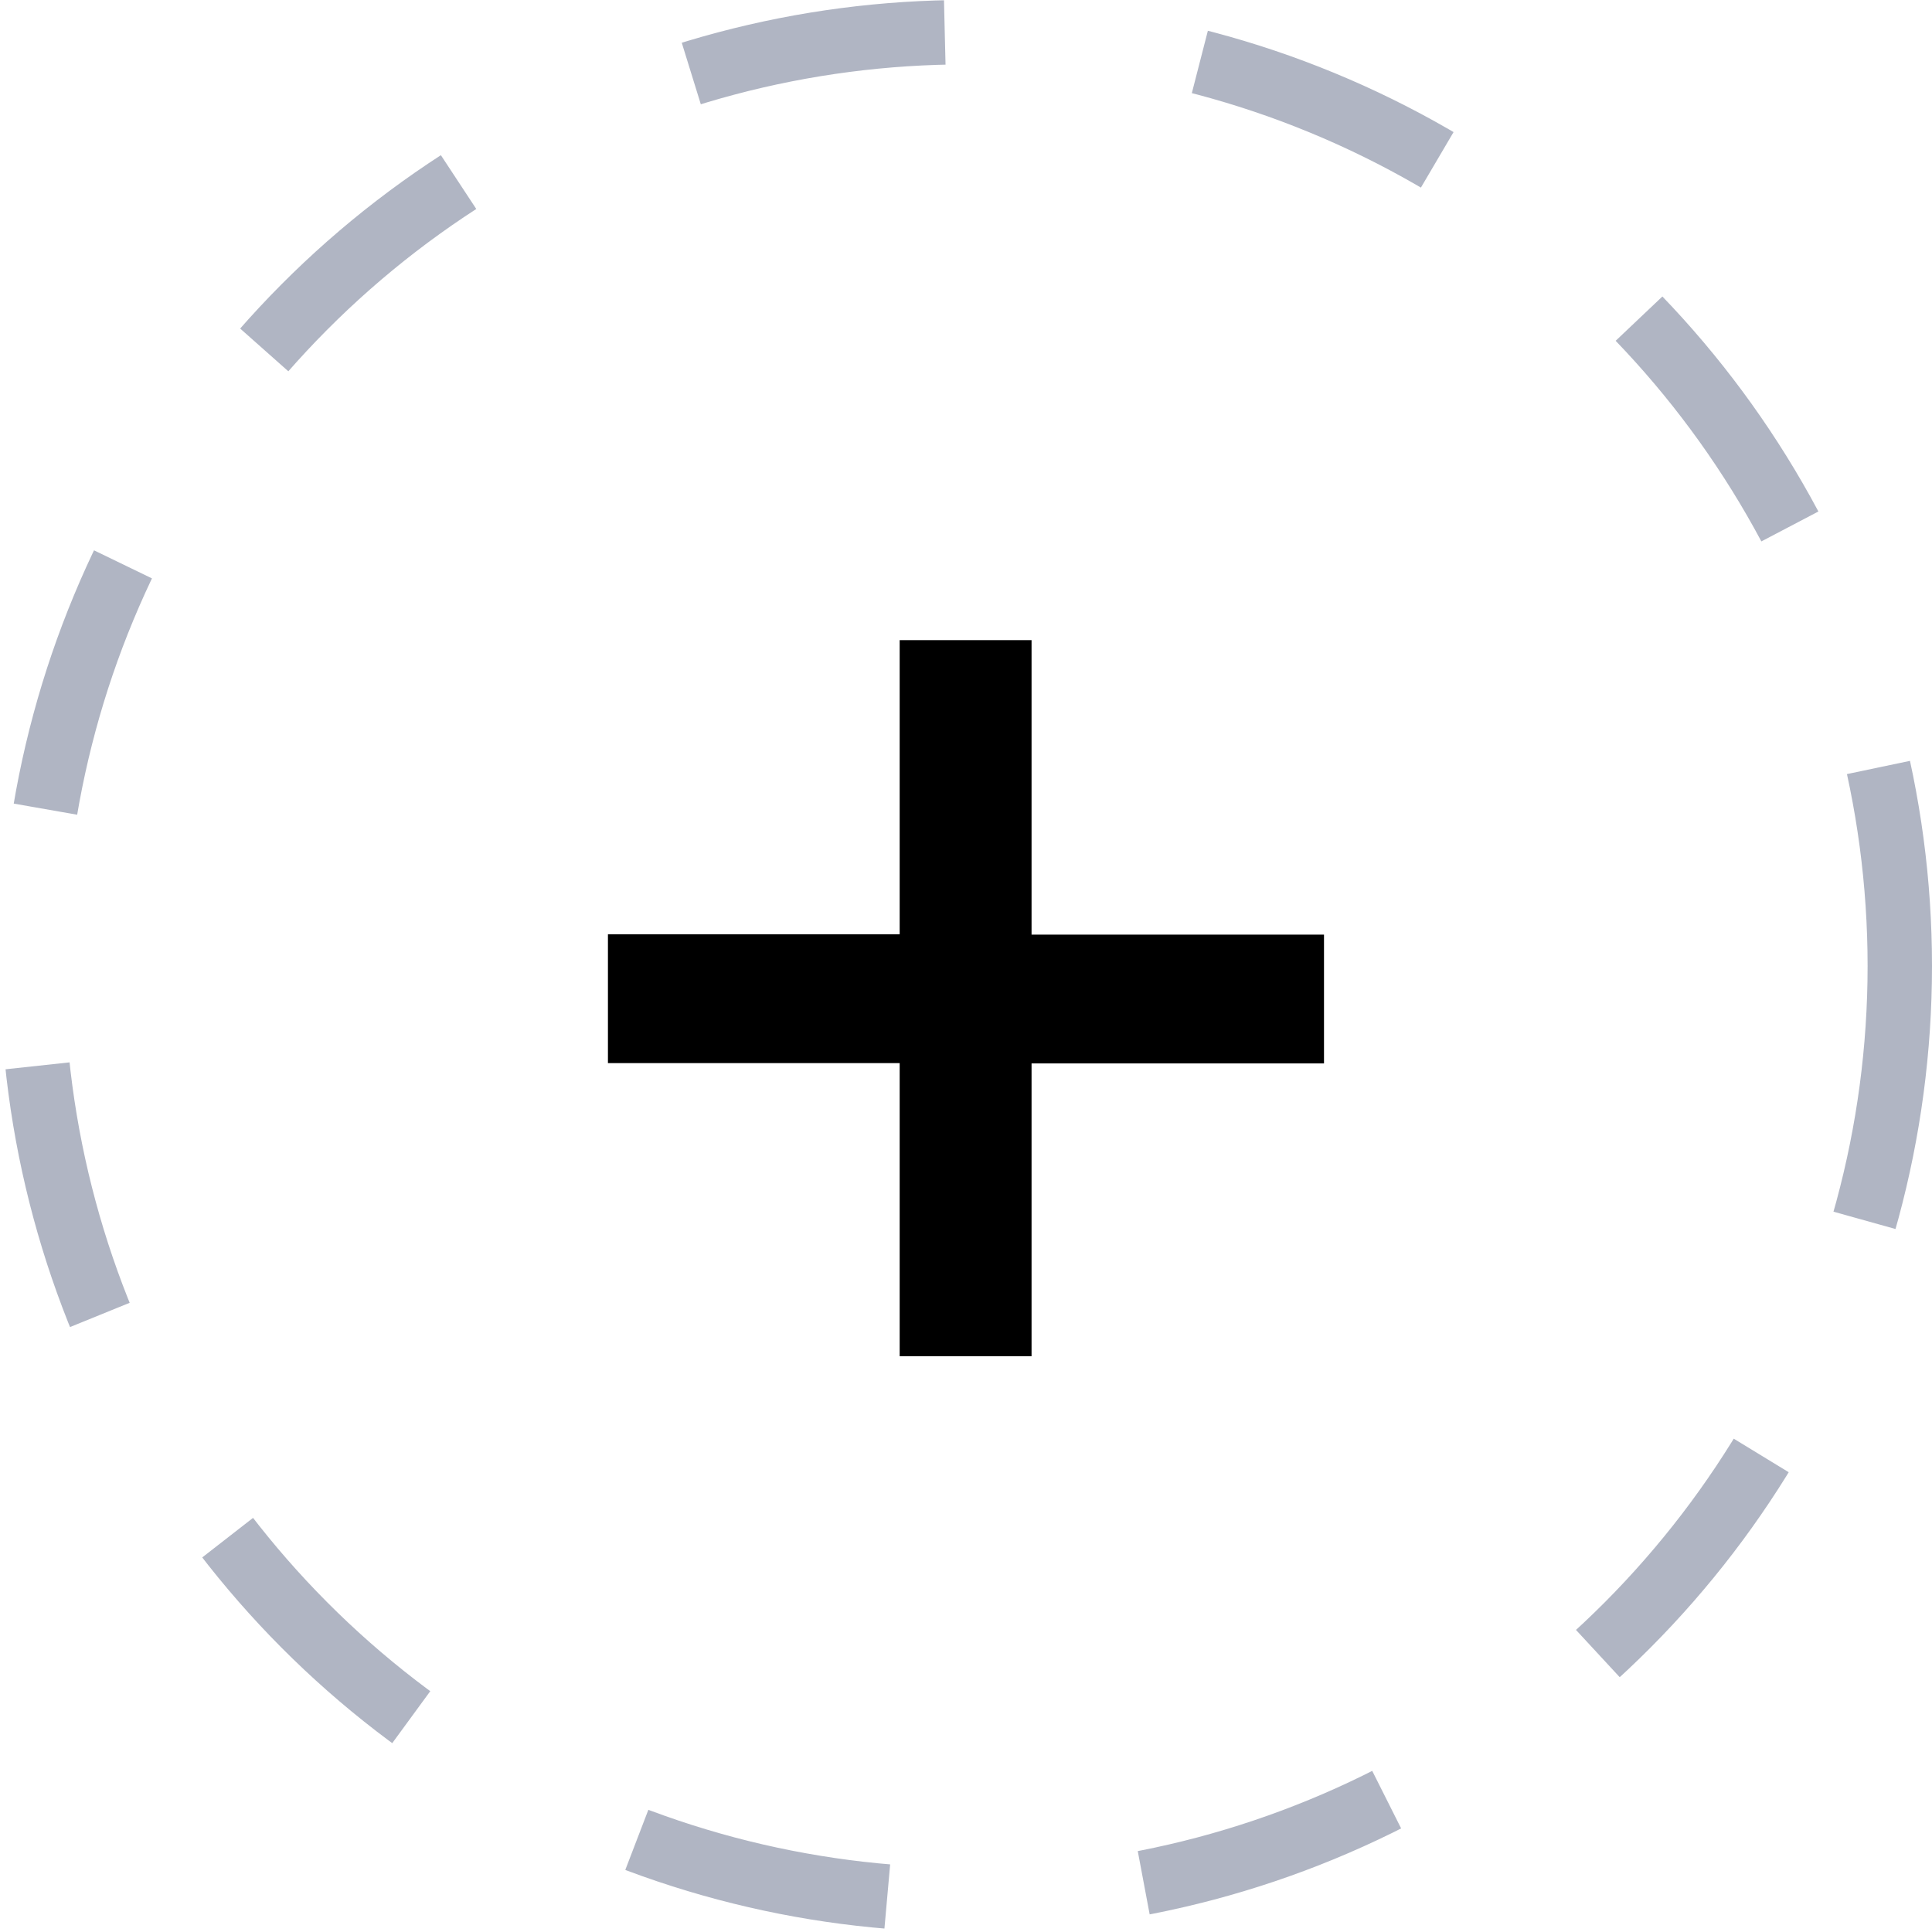 <svg xmlns="http://www.w3.org/2000/svg" xmlns:xlink="http://www.w3.org/1999/xlink" width="30" height="30" viewBox="0 0 30 30">
  <defs>
    <clipPath id="clip-path">
      <rect width="30" height="30" fill="none"/>
    </clipPath>
  </defs>
  <g id="Symbol_7_4" data-name="Symbol 7 – 4" clip-path="url(#clip-path)">
    <g id="Ellipse_218" data-name="Ellipse 218" fill="none" stroke="#b0b5c3" stroke-width="1" stroke-dasharray="4">
      <circle cx="15" cy="15" r="15" stroke="none"/>
      <circle cx="15" cy="15" r="14.5" fill="none"/>
    </g>
    <g id="Group_1284" data-name="Group 1284" transform="translate(-506.56 -300.06)">
      <path id="Path_237" data-name="Path 237" d="M5.186-1.765H.656v-2h4.53V-8.333H7.234V-3.76h4.541v2H7.234V2.786H5.186Z" transform="translate(515.344 318.333)"/>
    </g>
  </g>
</svg>
